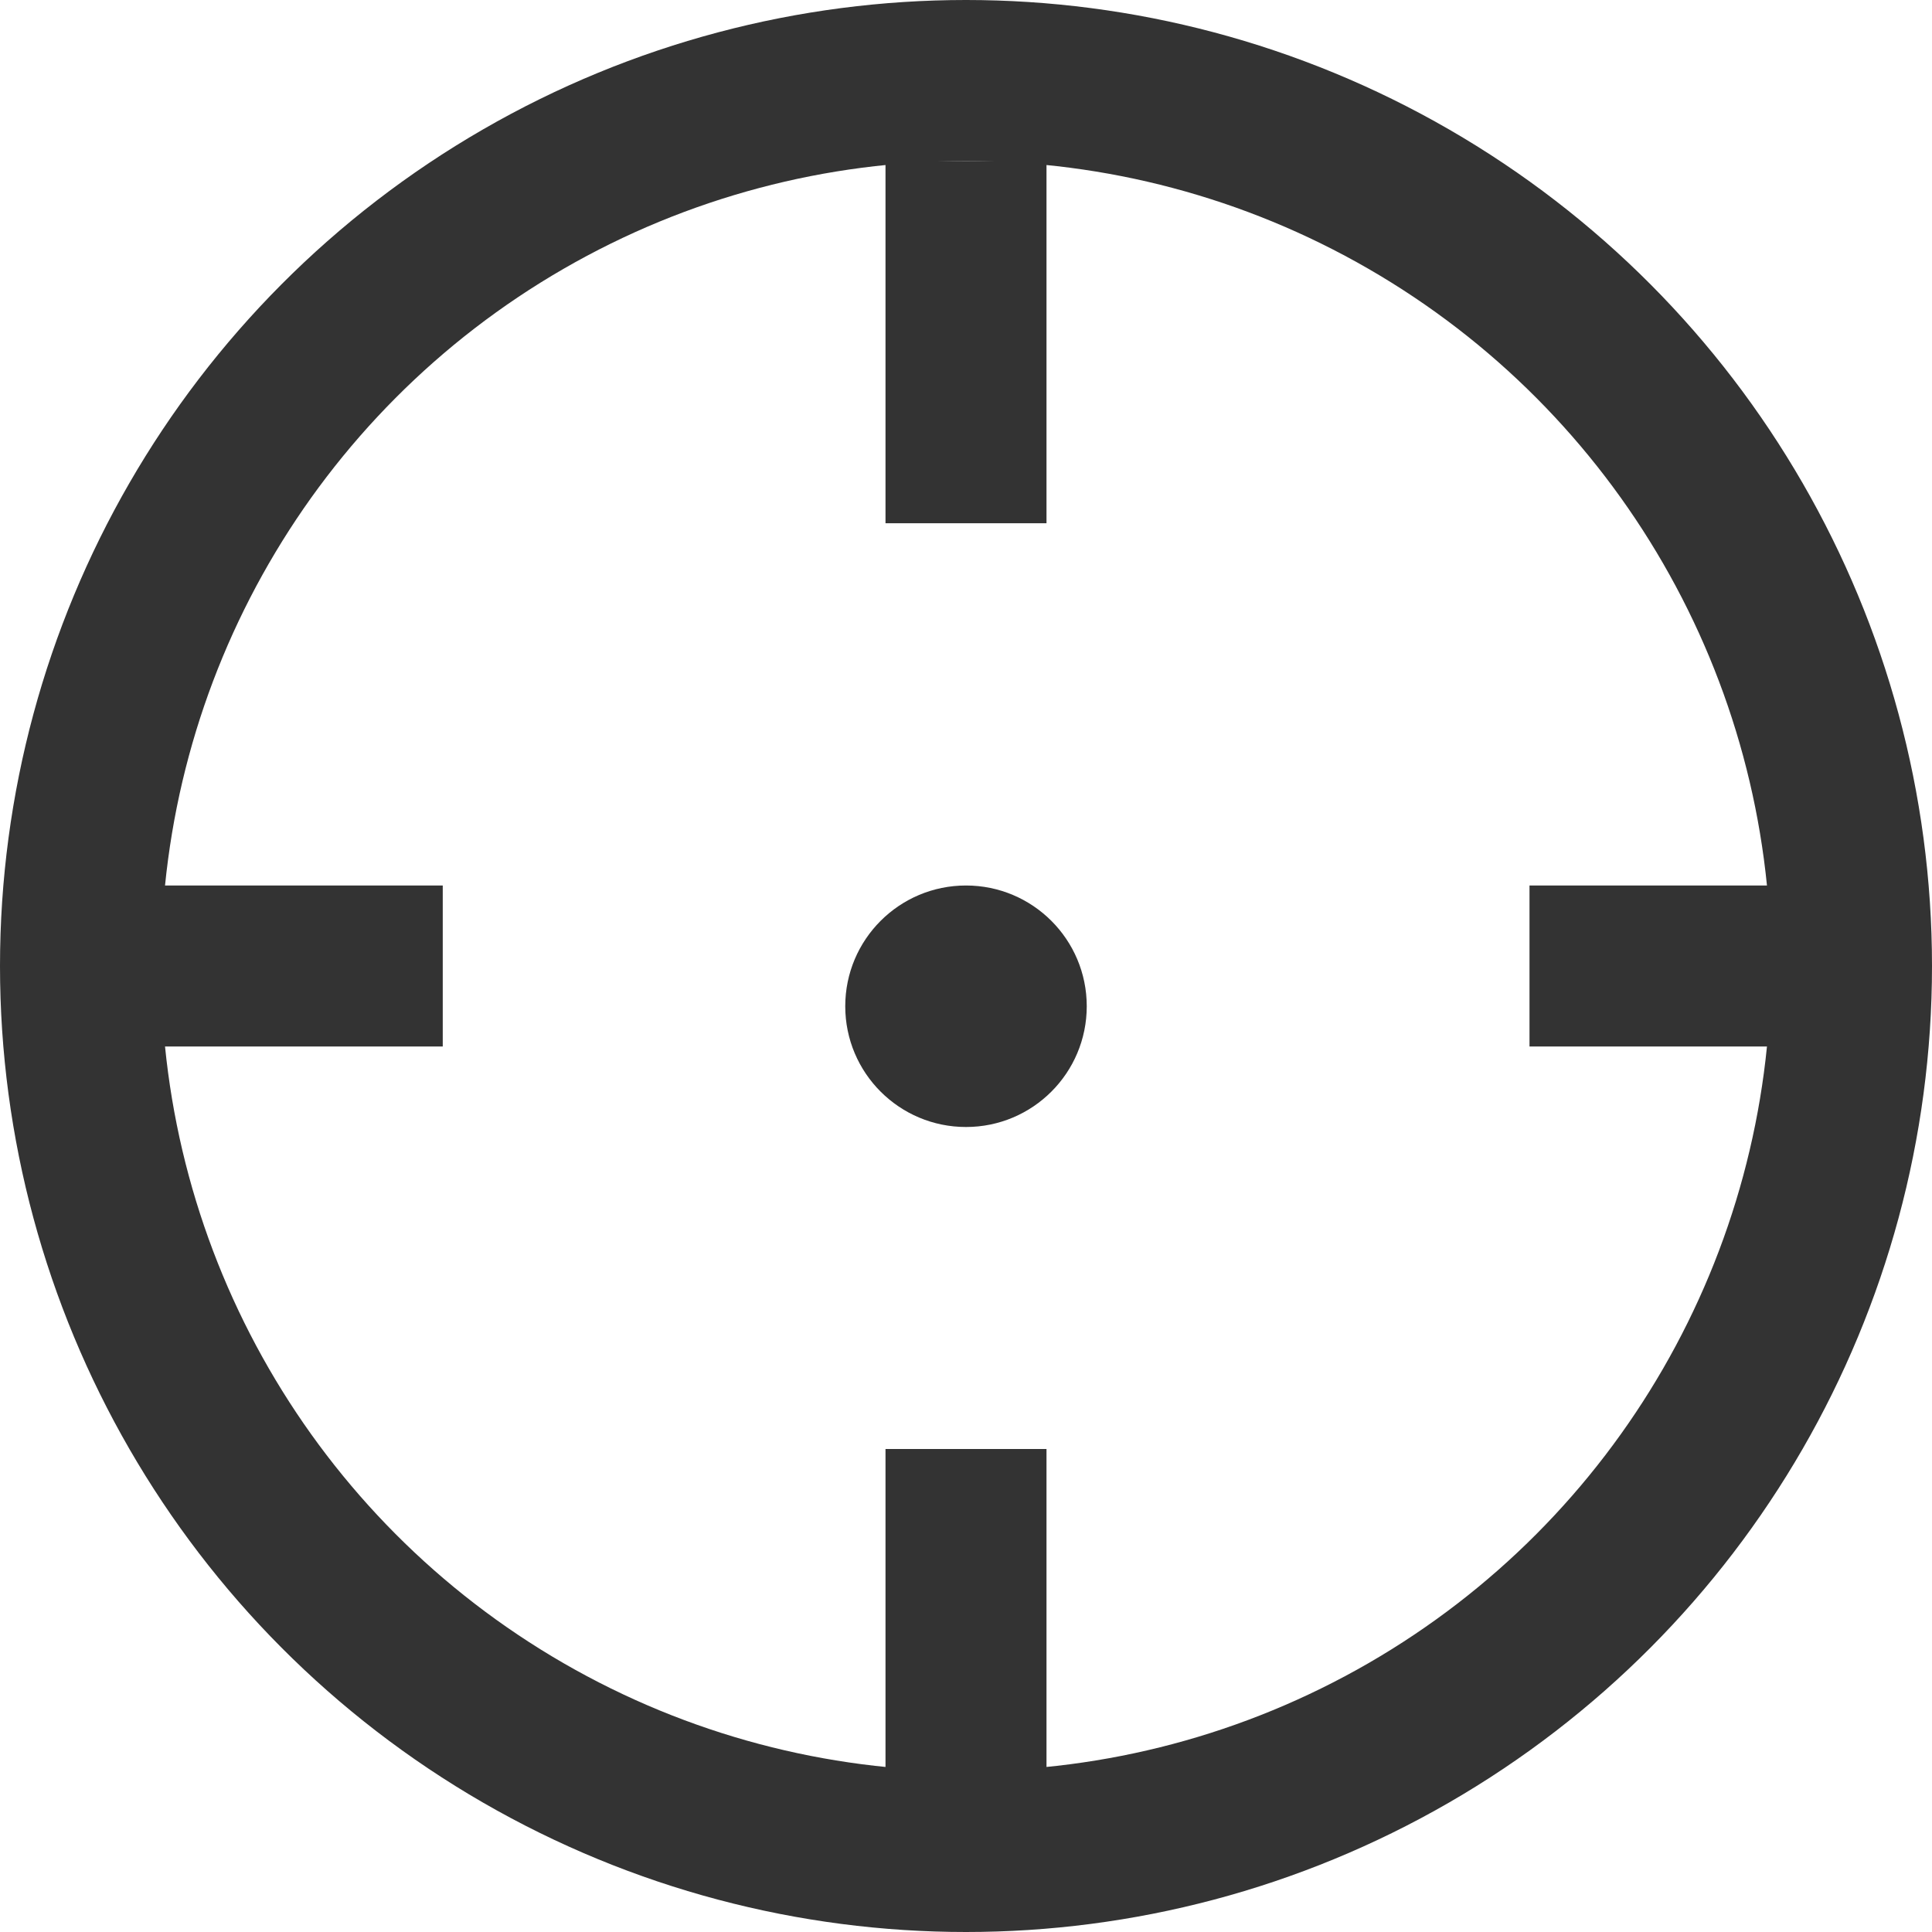 <svg width="24" height="24" viewBox="0 0 24 24" fill="none" xmlns="http://www.w3.org/2000/svg">
<circle cx="12" cy="12" r="11" stroke="#333333" stroke-width="2"/>
<path d="M12 6.5V2" stroke="#333333" stroke-width="2"/>
<path d="M1 12H5.5" stroke="#333333" stroke-width="2"/>
<path d="M19 12H23.5" stroke="#333333" stroke-width="2"/>
<path d="M12 22.5V18" stroke="#333333" stroke-width="2"/>
<circle cx="12" cy="12.5" r="1.5" fill="#333333"/>
</svg>
